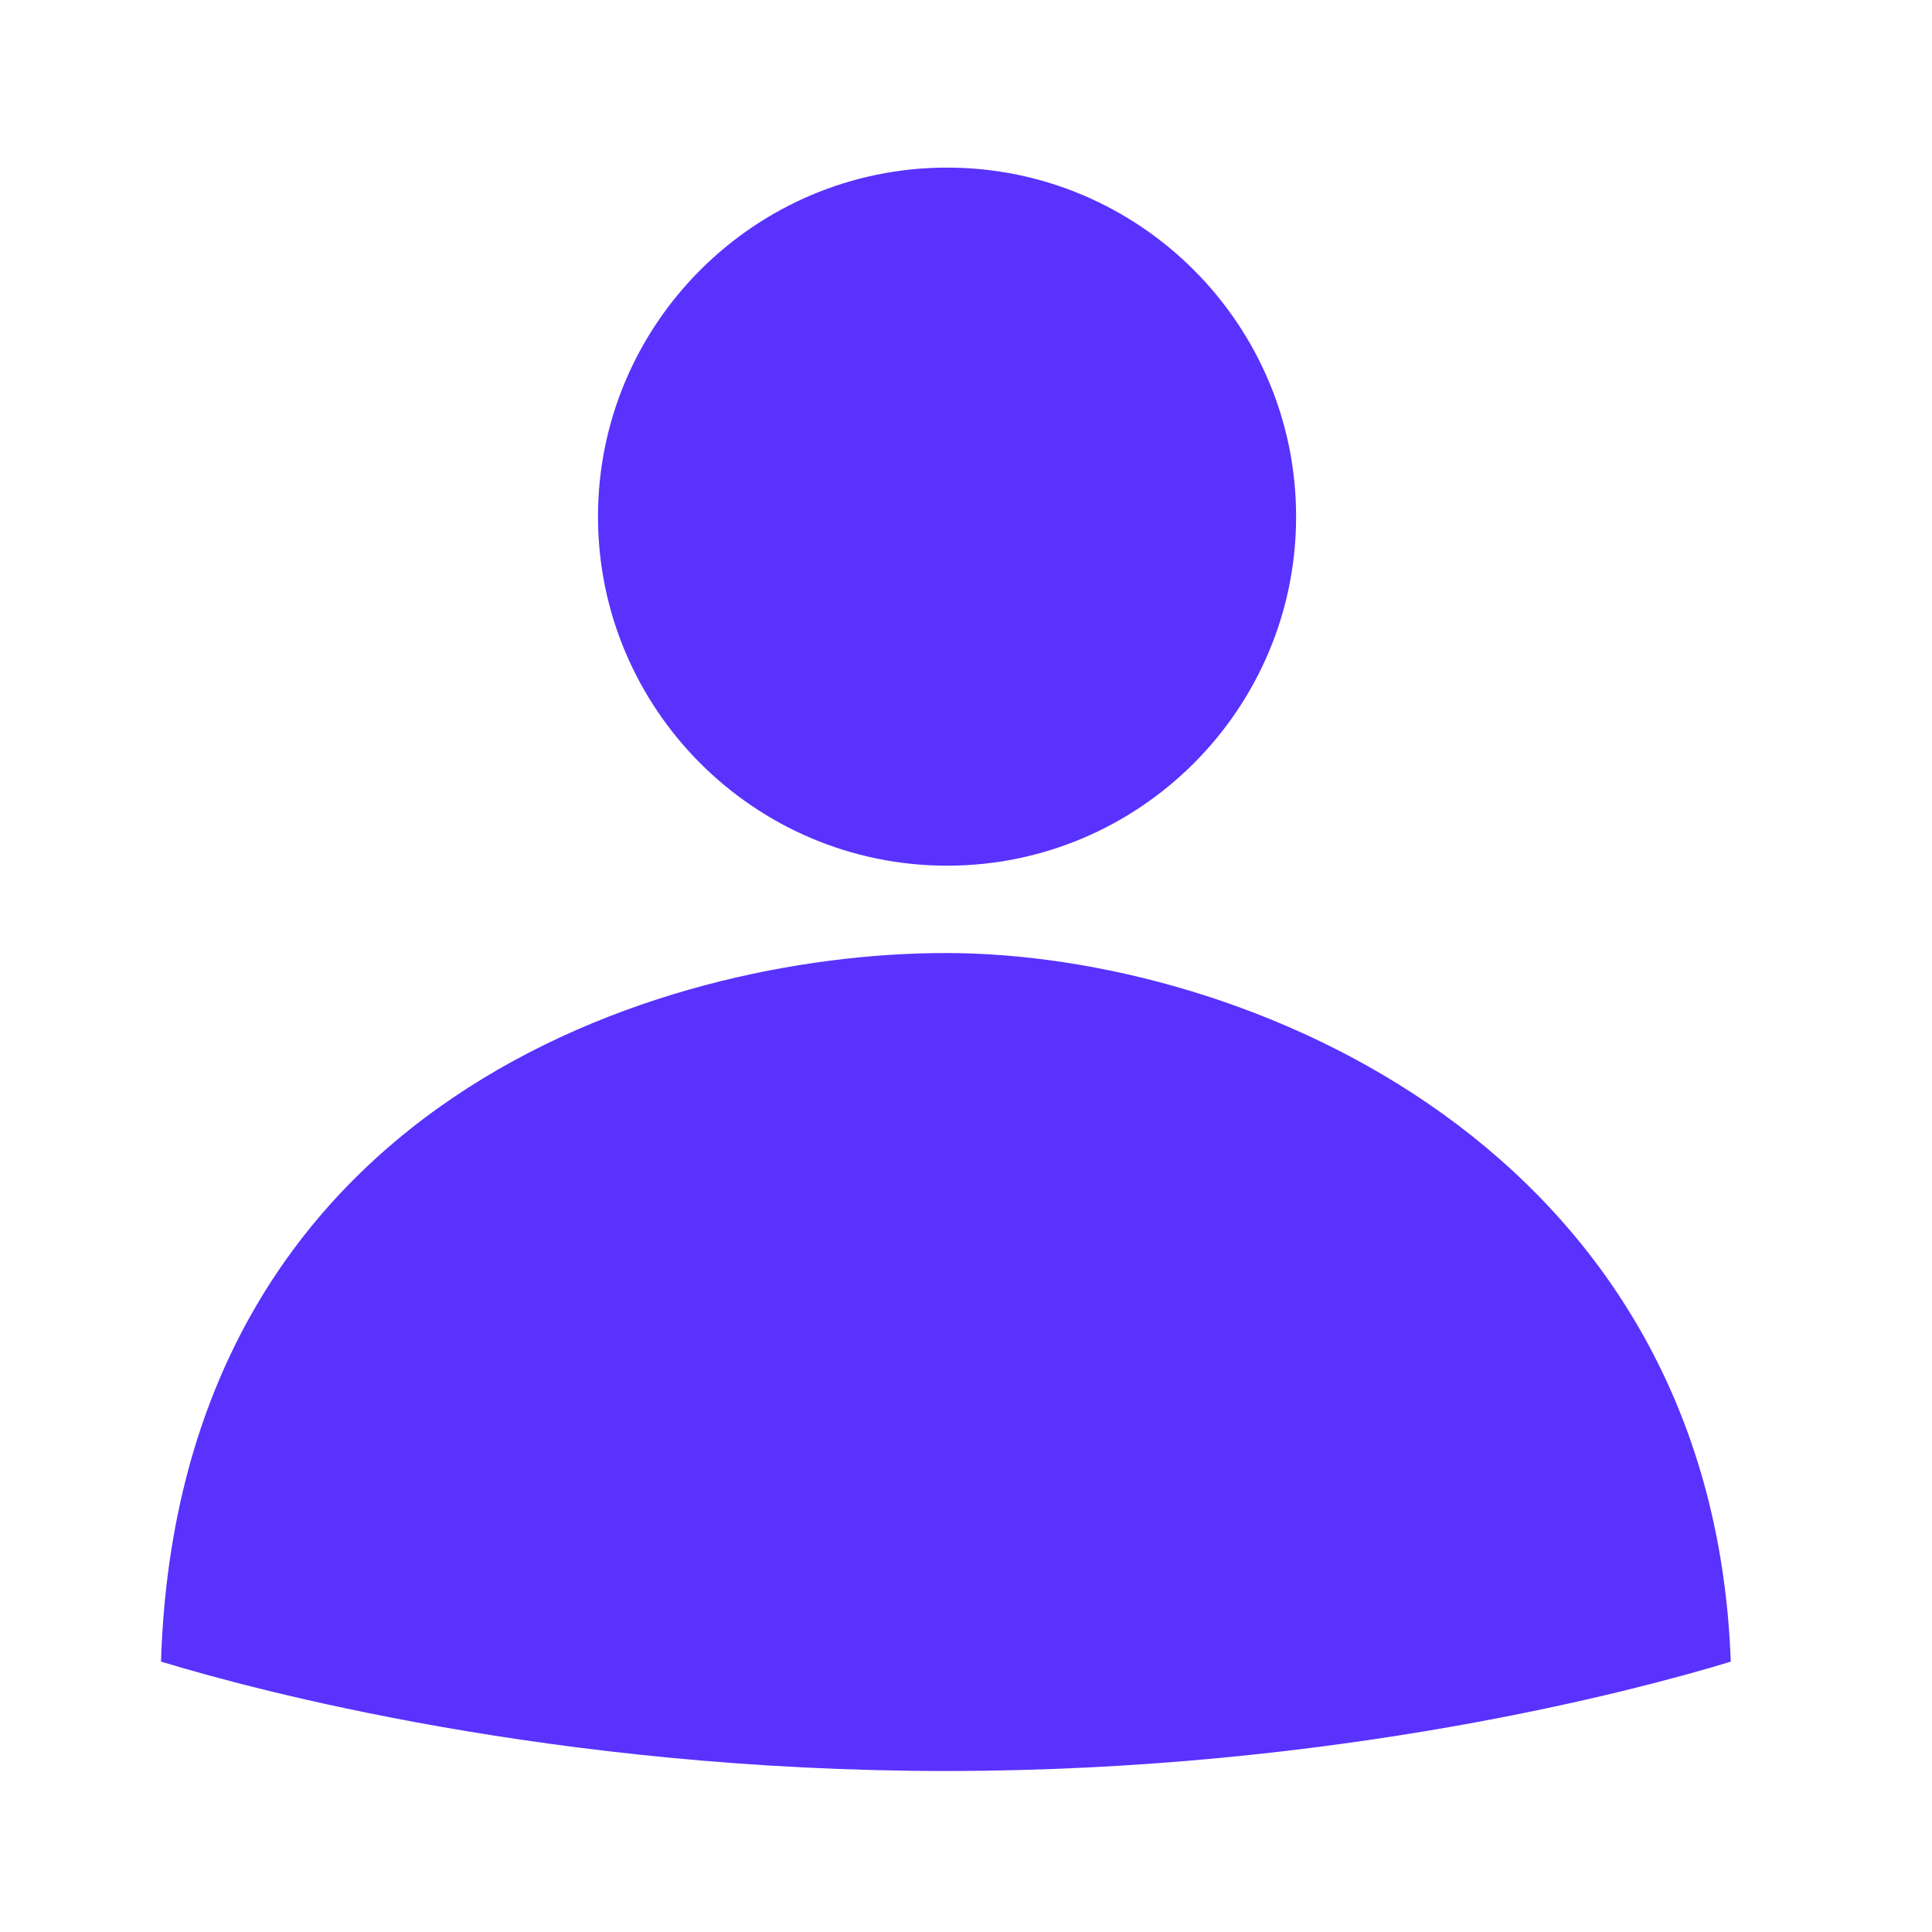 <?xml version="1.0" encoding="UTF-8"?>
<svg width="80px" height="80px" viewBox="0 0 80 80" version="1.1" xmlns="http://www.w3.org/2000/svg" xmlns:xlink="http://www.w3.org/1999/xlink">
    <title>F757BBD5-F879-4A6A-A244-710AD3E6C784</title>
    <g id="Landing-Page-V3" stroke="none" stroke-width="1" fill="none" fill-rule="evenodd">
        <g id="Assets" transform="translate(-76, -1004)" fill="#5932FD">
            <g id="Atoms-/-Icon-/-Name-Copy-2" transform="translate(76, 1004)">
                <path d="M39.167,39.463 C51.49,39.463 70.9,47.459 71.667,68.806 C67.83,69.973 55.37,73.333 39.167,73.333 C22.96,73.333 10.497,69.969 6.667,68.803 C7.39,45.686 27.307,39.463 39.167,39.463 Z M39.216,6.94 C47.186,6.94 53.669,13.423 53.669,21.393 C53.669,29.363 47.186,35.846 39.216,35.846 C31.246,35.846 24.762,29.363 24.762,21.393 C24.762,13.423 31.246,6.94 39.216,6.94 Z" id="Fill-2"></path>
            </g>
        </g>
    </g>
</svg>